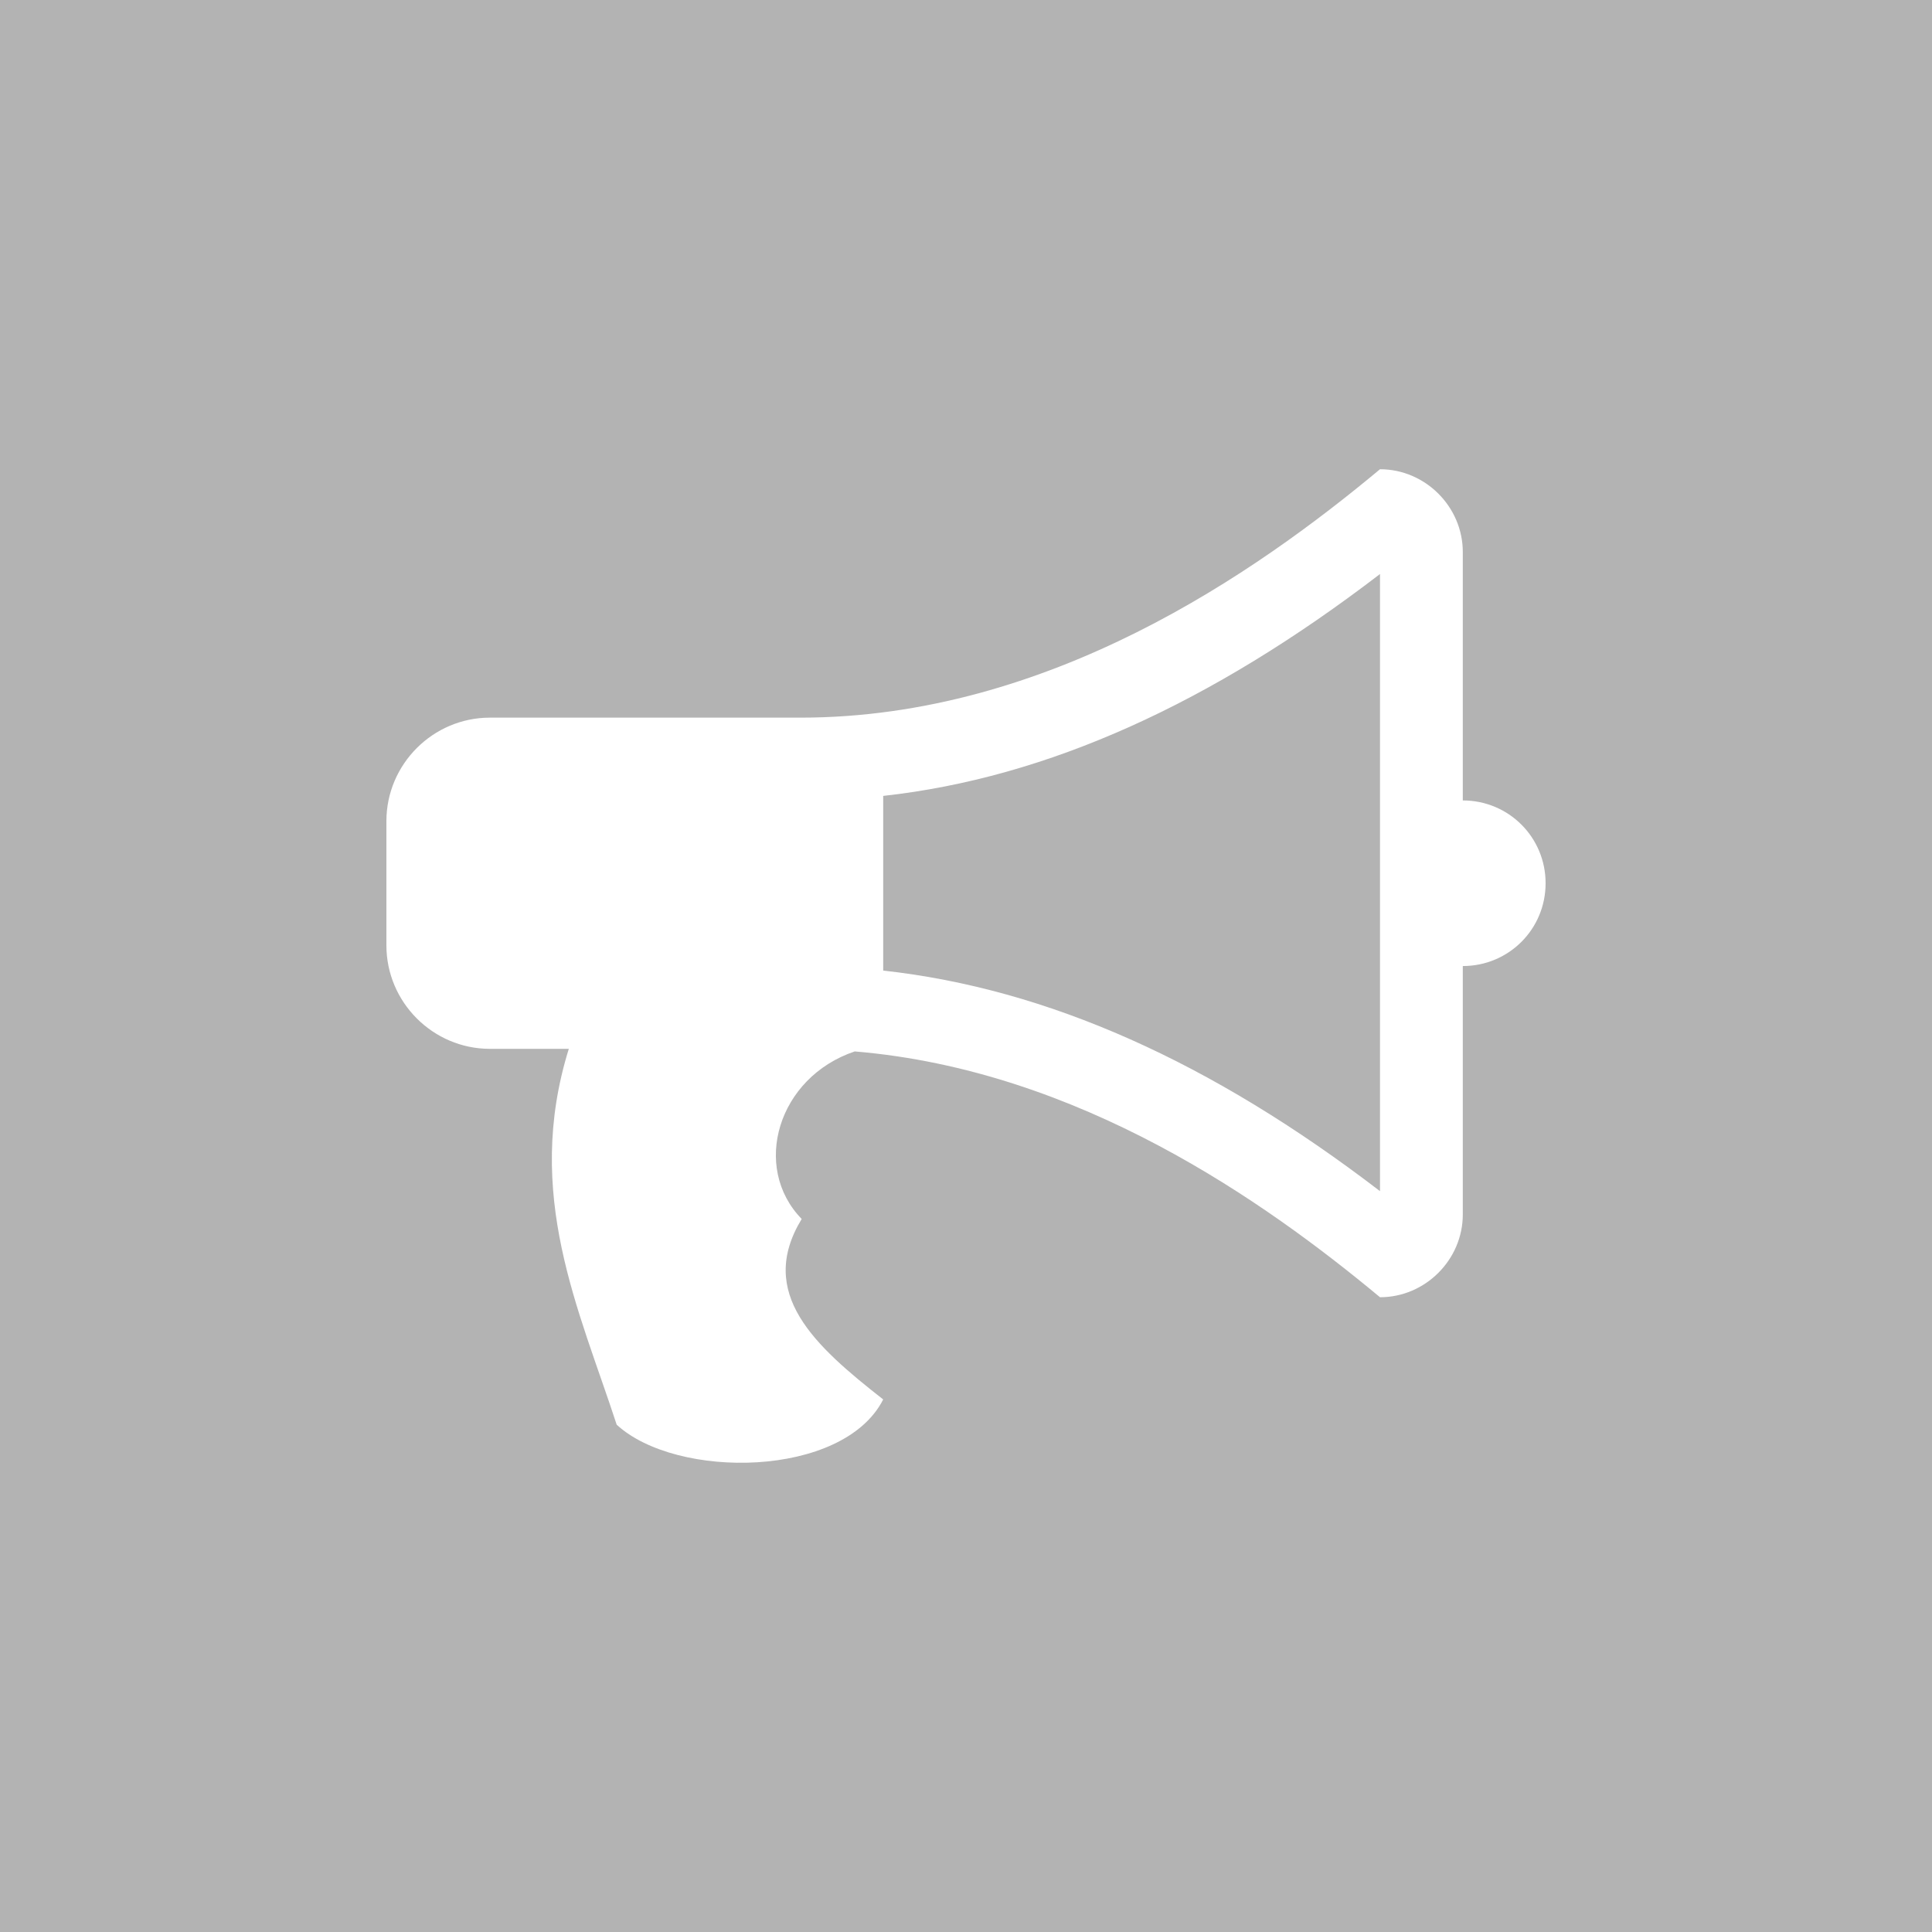 <?xml version="1.0" encoding="utf-8"?>
<!-- Generator: Adobe Illustrator 16.0.3, SVG Export Plug-In . SVG Version: 6.00 Build 0)  -->
<!DOCTYPE svg PUBLIC "-//W3C//DTD SVG 1.1//EN" "http://www.w3.org/Graphics/SVG/1.1/DTD/svg11.dtd">
<svg version="1.1" xmlns="http://www.w3.org/2000/svg" xmlns:xlink="http://www.w3.org/1999/xlink" x="0px" y="0px" width="250px"
	 height="250px" viewBox="0 0 250 250" enable-background="new 0 0 250 250" xml:space="preserve">
<g id="Default_background">
	<rect fill="#B3B3B3" width="250" height="250"/>
</g>
<g id="Default_Symbol">
	<g enable-background="new    ">
		<path fill="#FFFFFF" d="M200,114.291c0,5.943-4.772,10.714-10.714,10.714v32.142c0,5.86-4.856,10.715-10.715,10.715
			c-14.9-12.388-38.924-29.381-67.969-31.808c-9.96,3.349-13.392,14.982-6.863,21.68c-5.86,9.625,1.673,16.406,10.546,23.354
			c-5.189,10.212-26.786,10.379-34.487,3.265c-4.855-14.9-12.054-29.8-6.194-48.633H63.392c-7.366,0-13.392-6.026-13.392-13.393
			v-16.07c0-7.367,6.026-13.394,13.392-13.394h40.179c32.143,0,58.928-18.749,75-32.143c5.858,0,10.715,4.854,10.715,10.714v32.143
			C195.228,103.576,200,108.347,200,114.291z M178.571,74.279c-21.849,16.742-43.026,26.367-64.286,28.711v22.601
			c21.259,2.344,42.437,11.801,64.286,28.543V74.279z"/>
	</g>
</g>
</svg>

